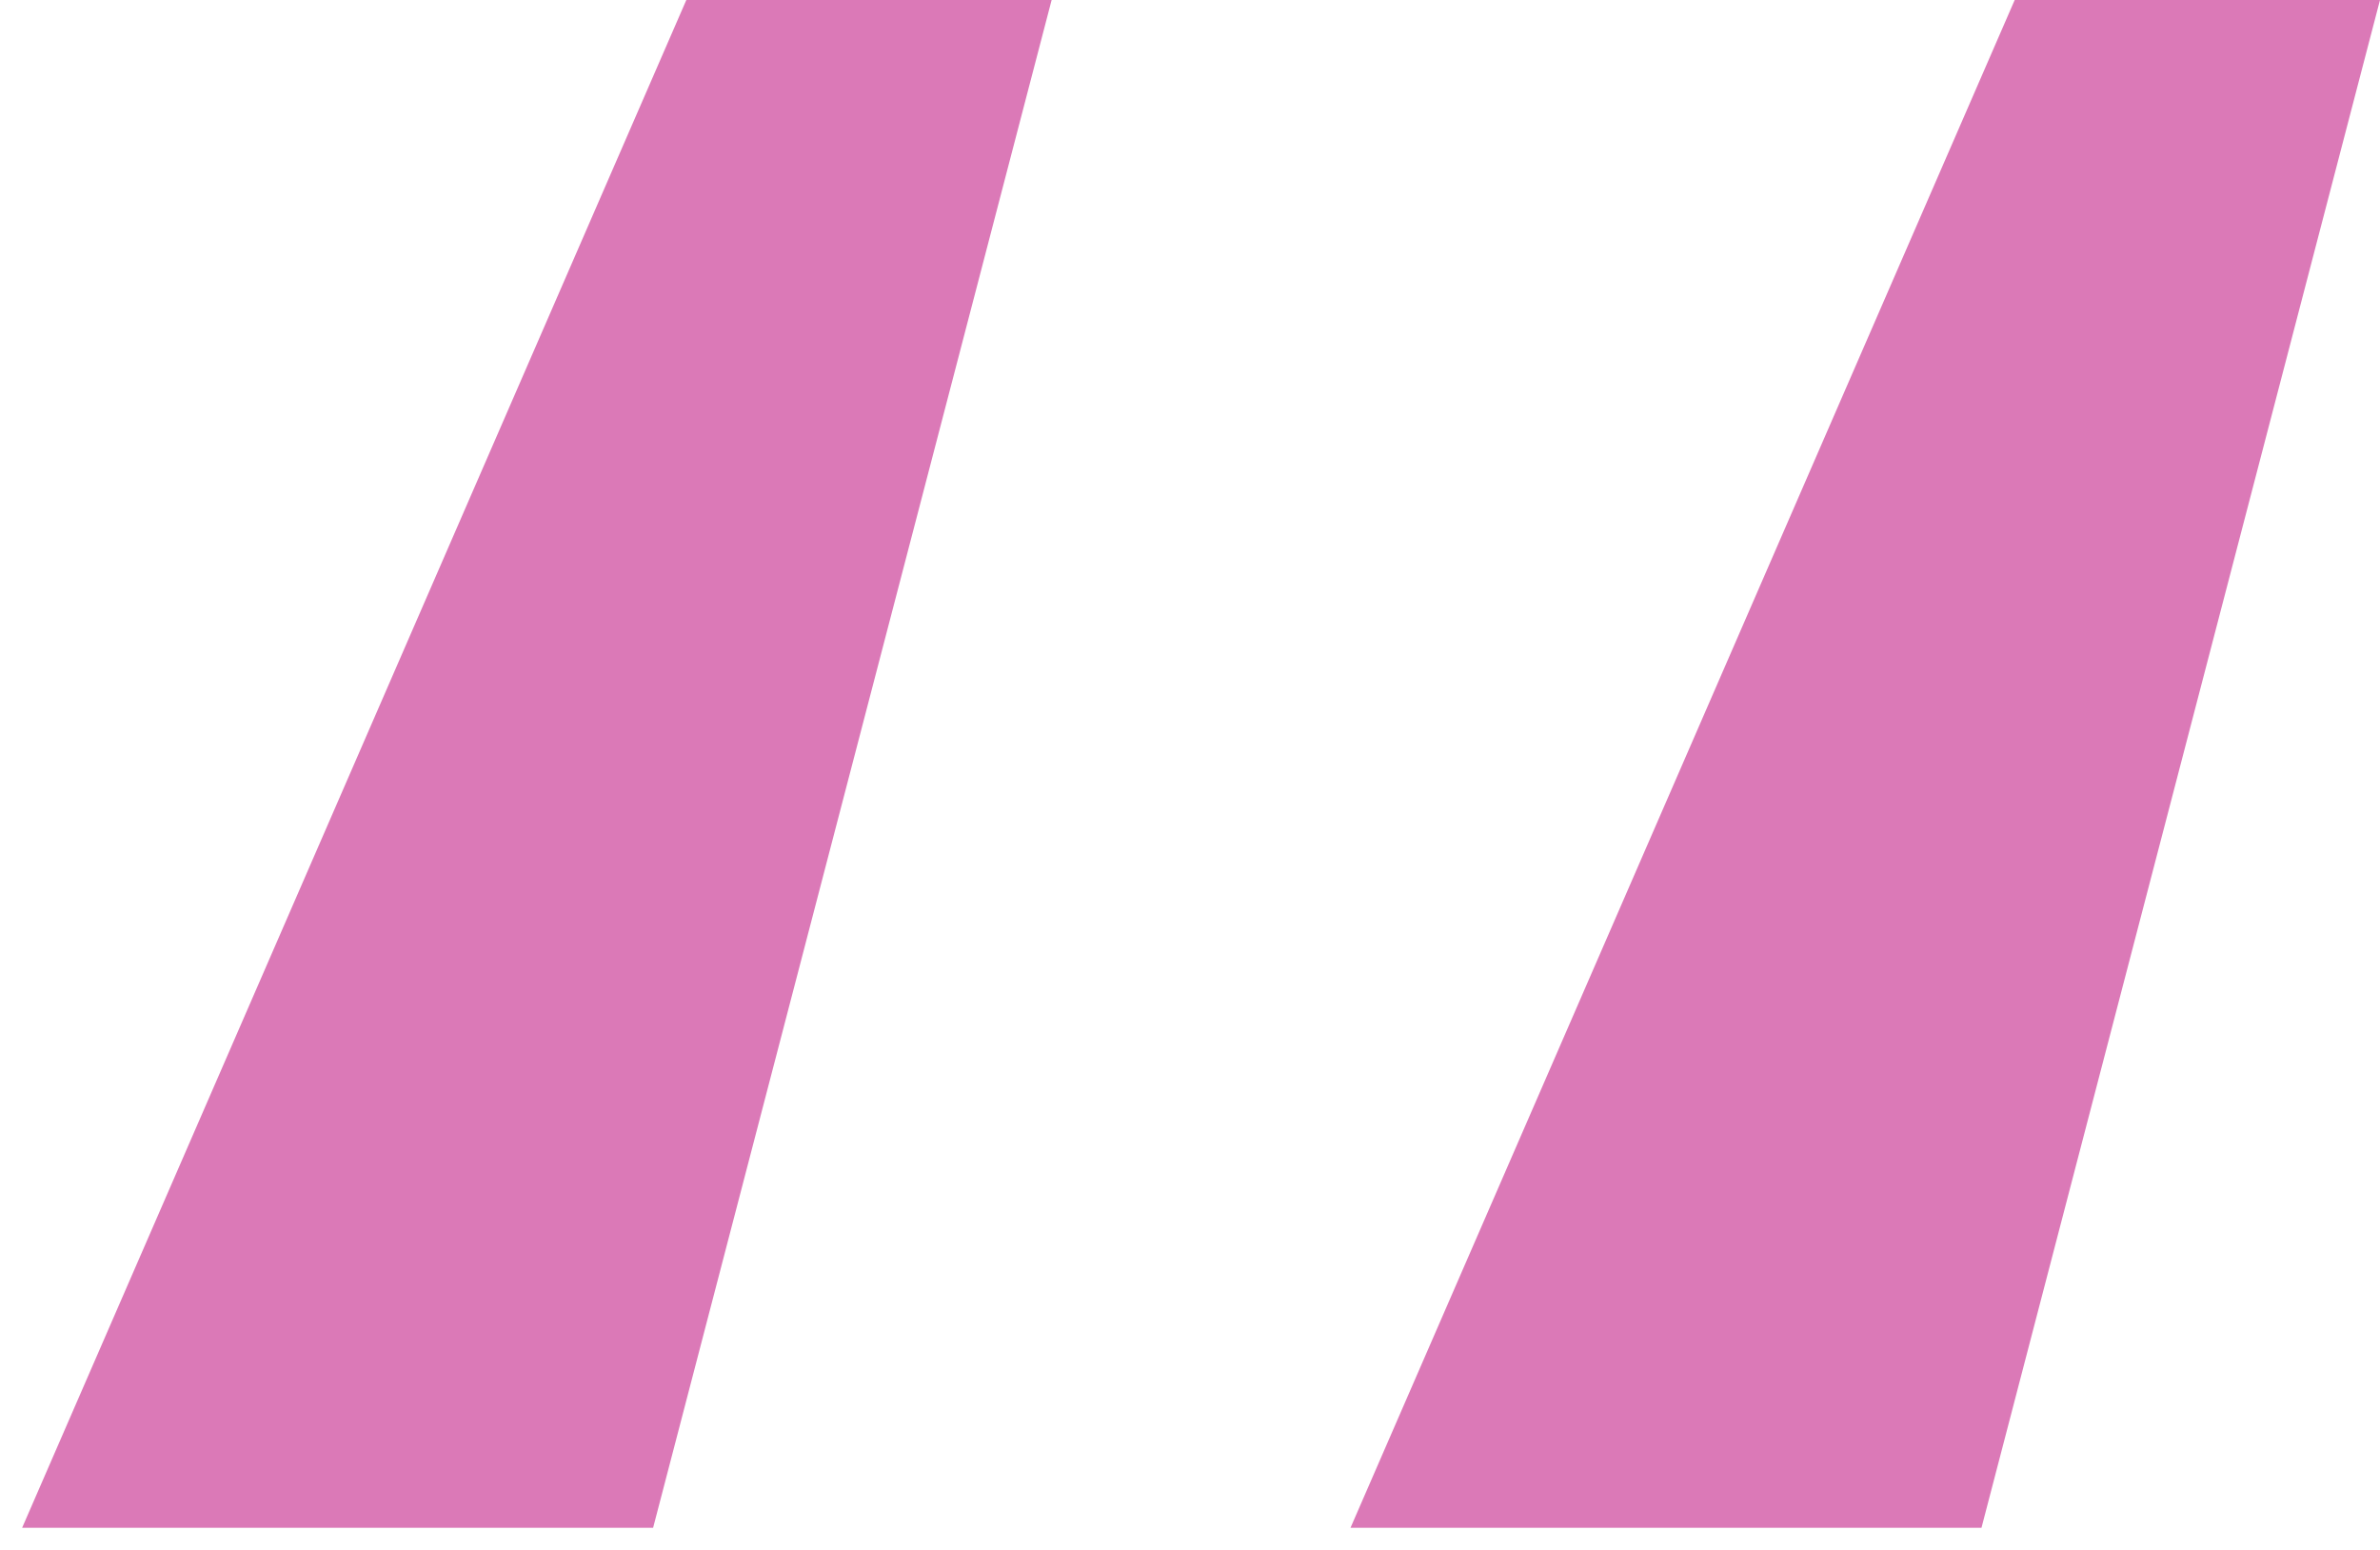 <svg width="43" height="28" viewBox="0 0 43 28" fill="none" xmlns="http://www.w3.org/2000/svg">
<path d="M11.8 27.6L19 0H12.4L0.4 27.6H11.8ZM35.8 27.6L43 0H36.4L24.4 27.6H35.8Z" fill="#DB79B7"/>
</svg>
